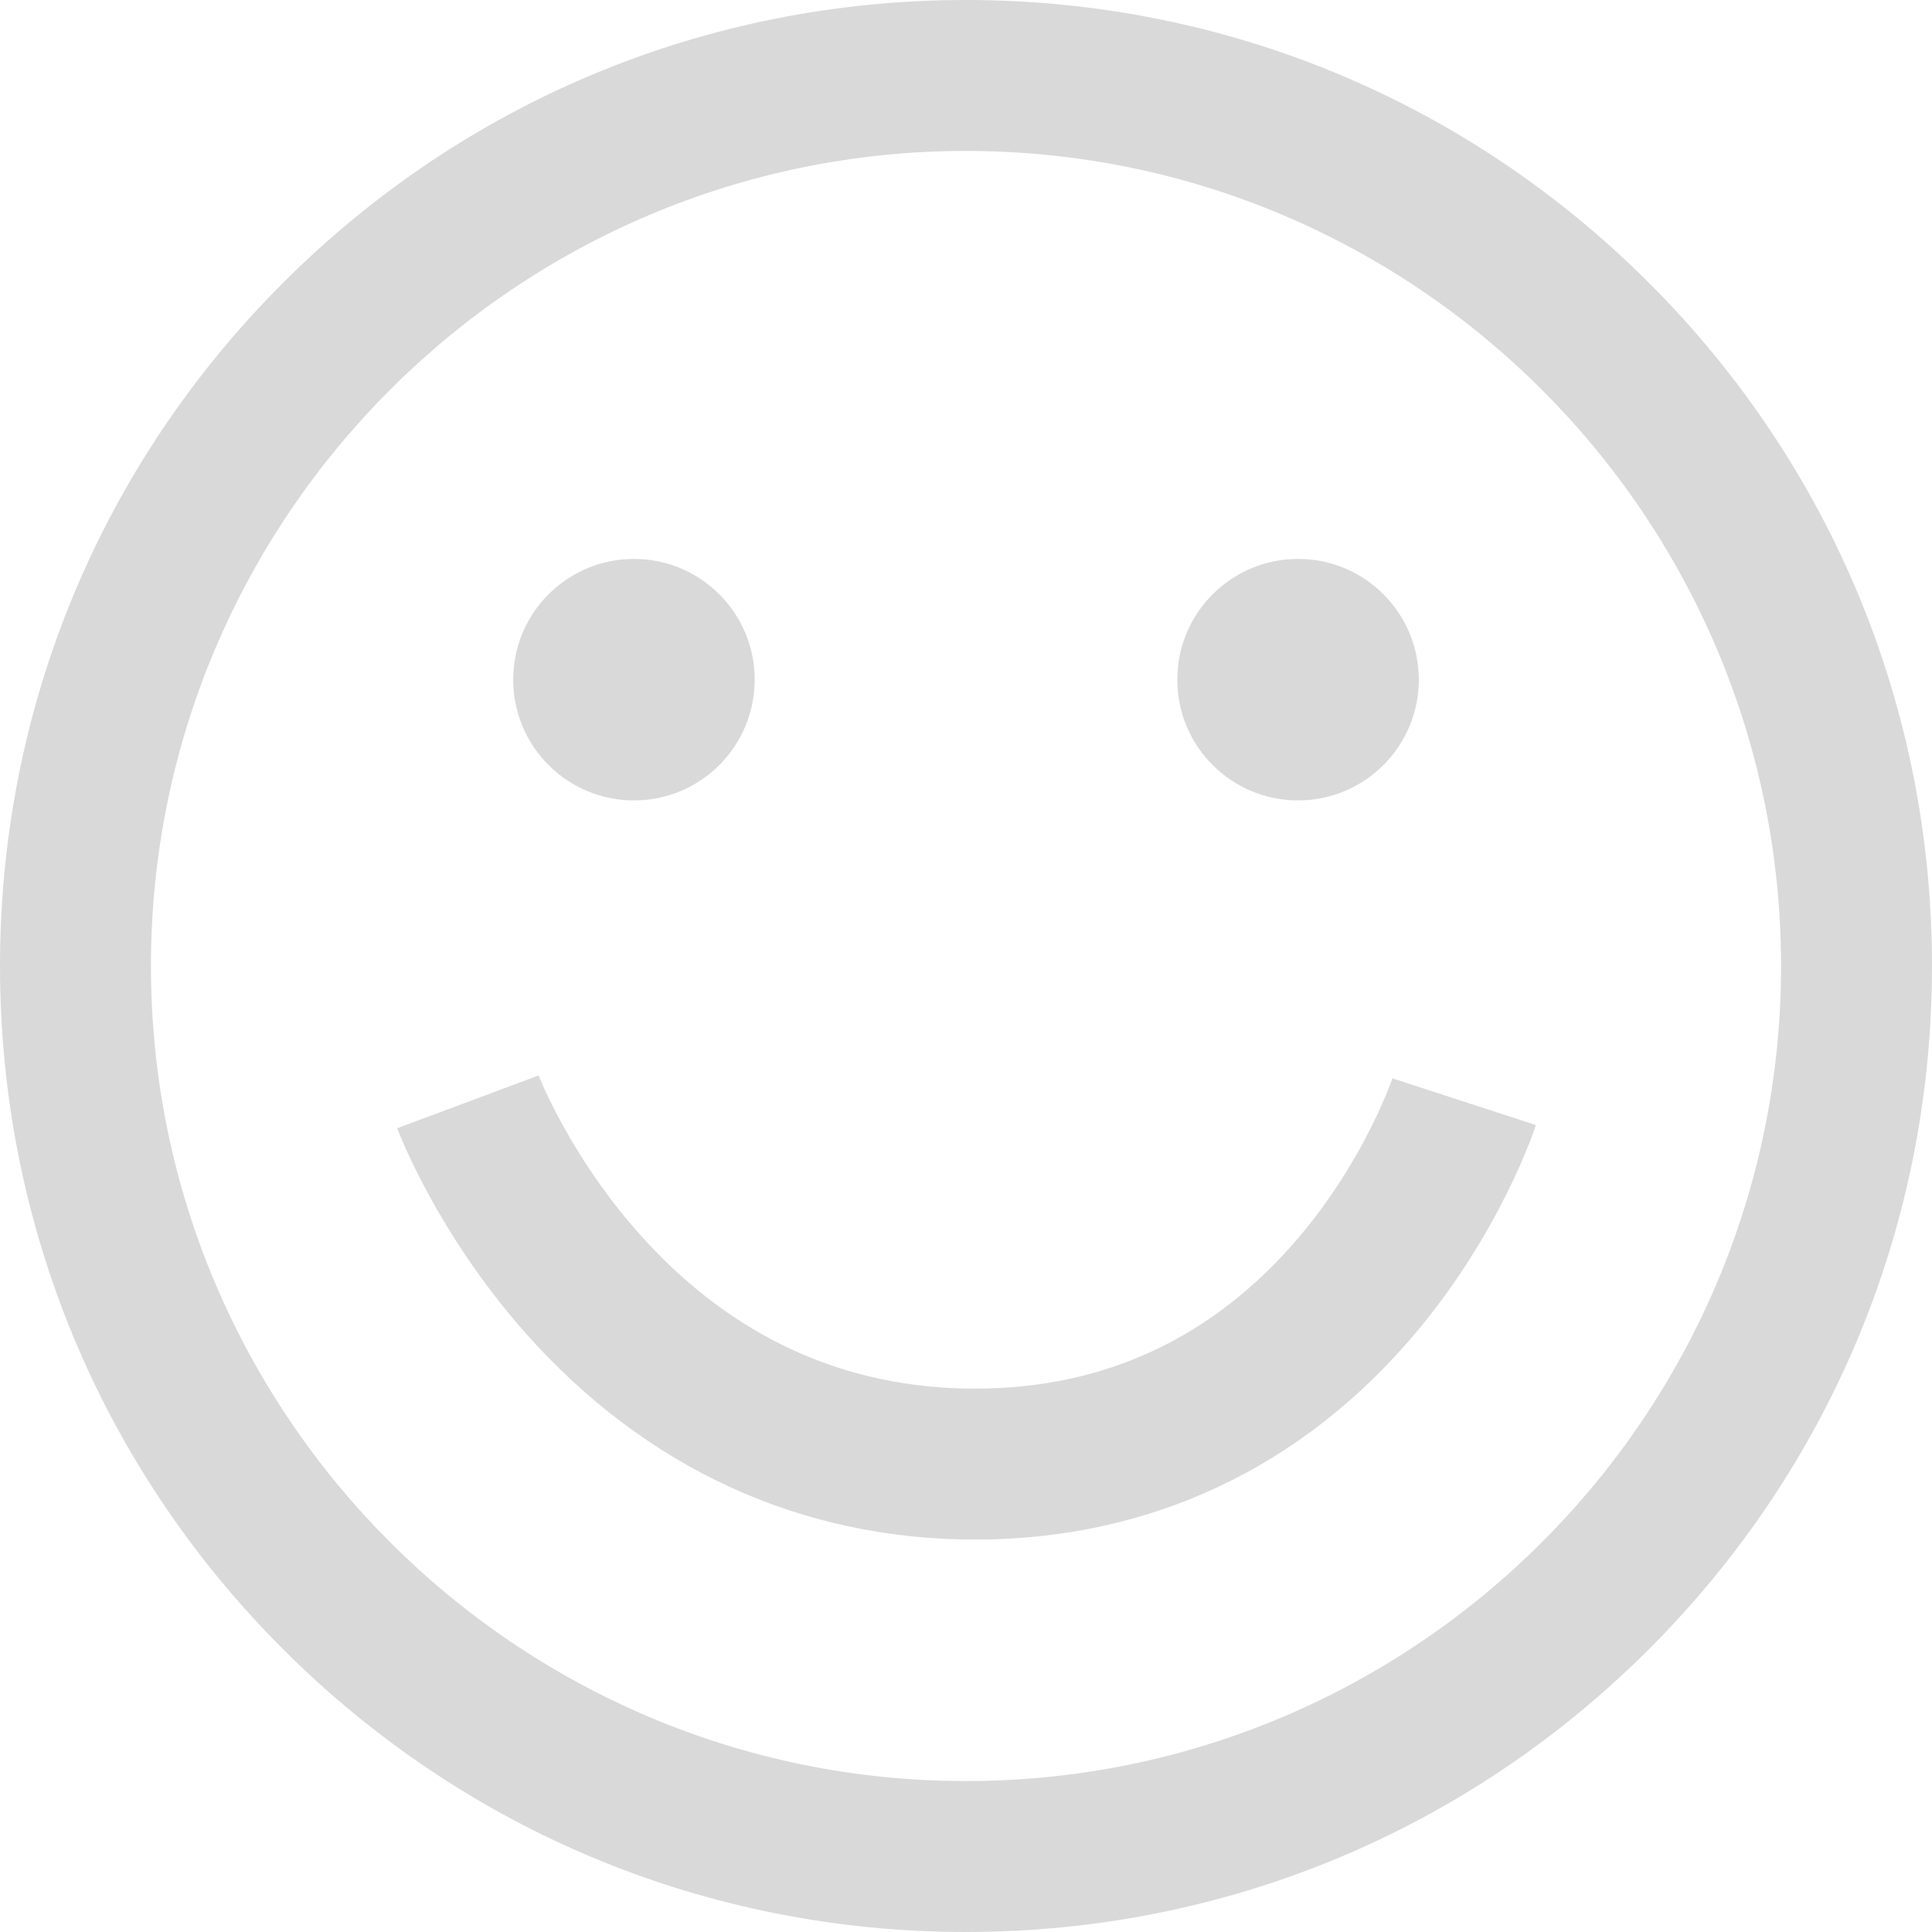 <?xml version="1.0" encoding="iso-8859-1"?>
<!-- Generator: Adobe Illustrator 19.0.0, SVG Export Plug-In . SVG Version: 6.00 Build 0)  -->
<svg xmlns="http://www.w3.org/2000/svg" xmlns:xlink="http://www.w3.org/1999/xlink" version="1.1" id="Capa_1" x="0px" y="0px" viewBox="0 0 512 512" style="enable-background:new 0 0 512 512;" xml:space="preserve" width="512px" height="512px">
<g>
	<g>
		<path d="M437.02,74.98C388.667,26.629,324.38,0,256,0S123.333,26.629,74.98,74.98C26.629,123.333,0,187.62,0,256    s26.629,132.668,74.98,181.02C123.333,485.371,187.62,512,256,512s132.667-26.629,181.02-74.98    C485.371,388.668,512,324.38,512,256S485.371,123.333,437.02,74.98z M256,472c-119.103,0-216-96.897-216-216S136.897,40,256,40    s216,96.897,216,216S375.103,472,256,472z" fill="#d9d9d9"/>
	</g>
</g>
<g>
	<g>
		<path d="M368.993,285.776c-0.072,0.214-7.298,21.626-25.02,42.393C321.419,354.599,292.628,368,258.4,368    c-34.475,0-64.195-13.561-88.333-40.303c-18.92-20.962-27.272-42.54-27.33-42.691l-37.475,13.99    c0.42,1.122,10.533,27.792,34.013,54.273C171.022,389.074,212.215,408,258.4,408c46.412,0,86.904-19.076,117.099-55.166    c22.318-26.675,31.165-53.55,31.531-54.681L368.993,285.776z" fill="#d9d9d9"/>
	</g>
</g>
<g>
	<g>
		<circle cx="168" cy="180.12" r="32" fill="#d9d9d9"/>
	</g>
</g>
<g>
	<g>
		<circle cx="344" cy="180.12" r="32" fill="#d9d9d9"/>
	</g>
</g>
<g>
</g>
<g>
</g>
<g>
</g>
<g>
</g>
<g>
</g>
<g>
</g>
<g>
</g>
<g>
</g>
<g>
</g>
<g>
</g>
<g>
</g>
<g>
</g>
<g>
</g>
<g>
</g>
<g>
</g>
</svg>
